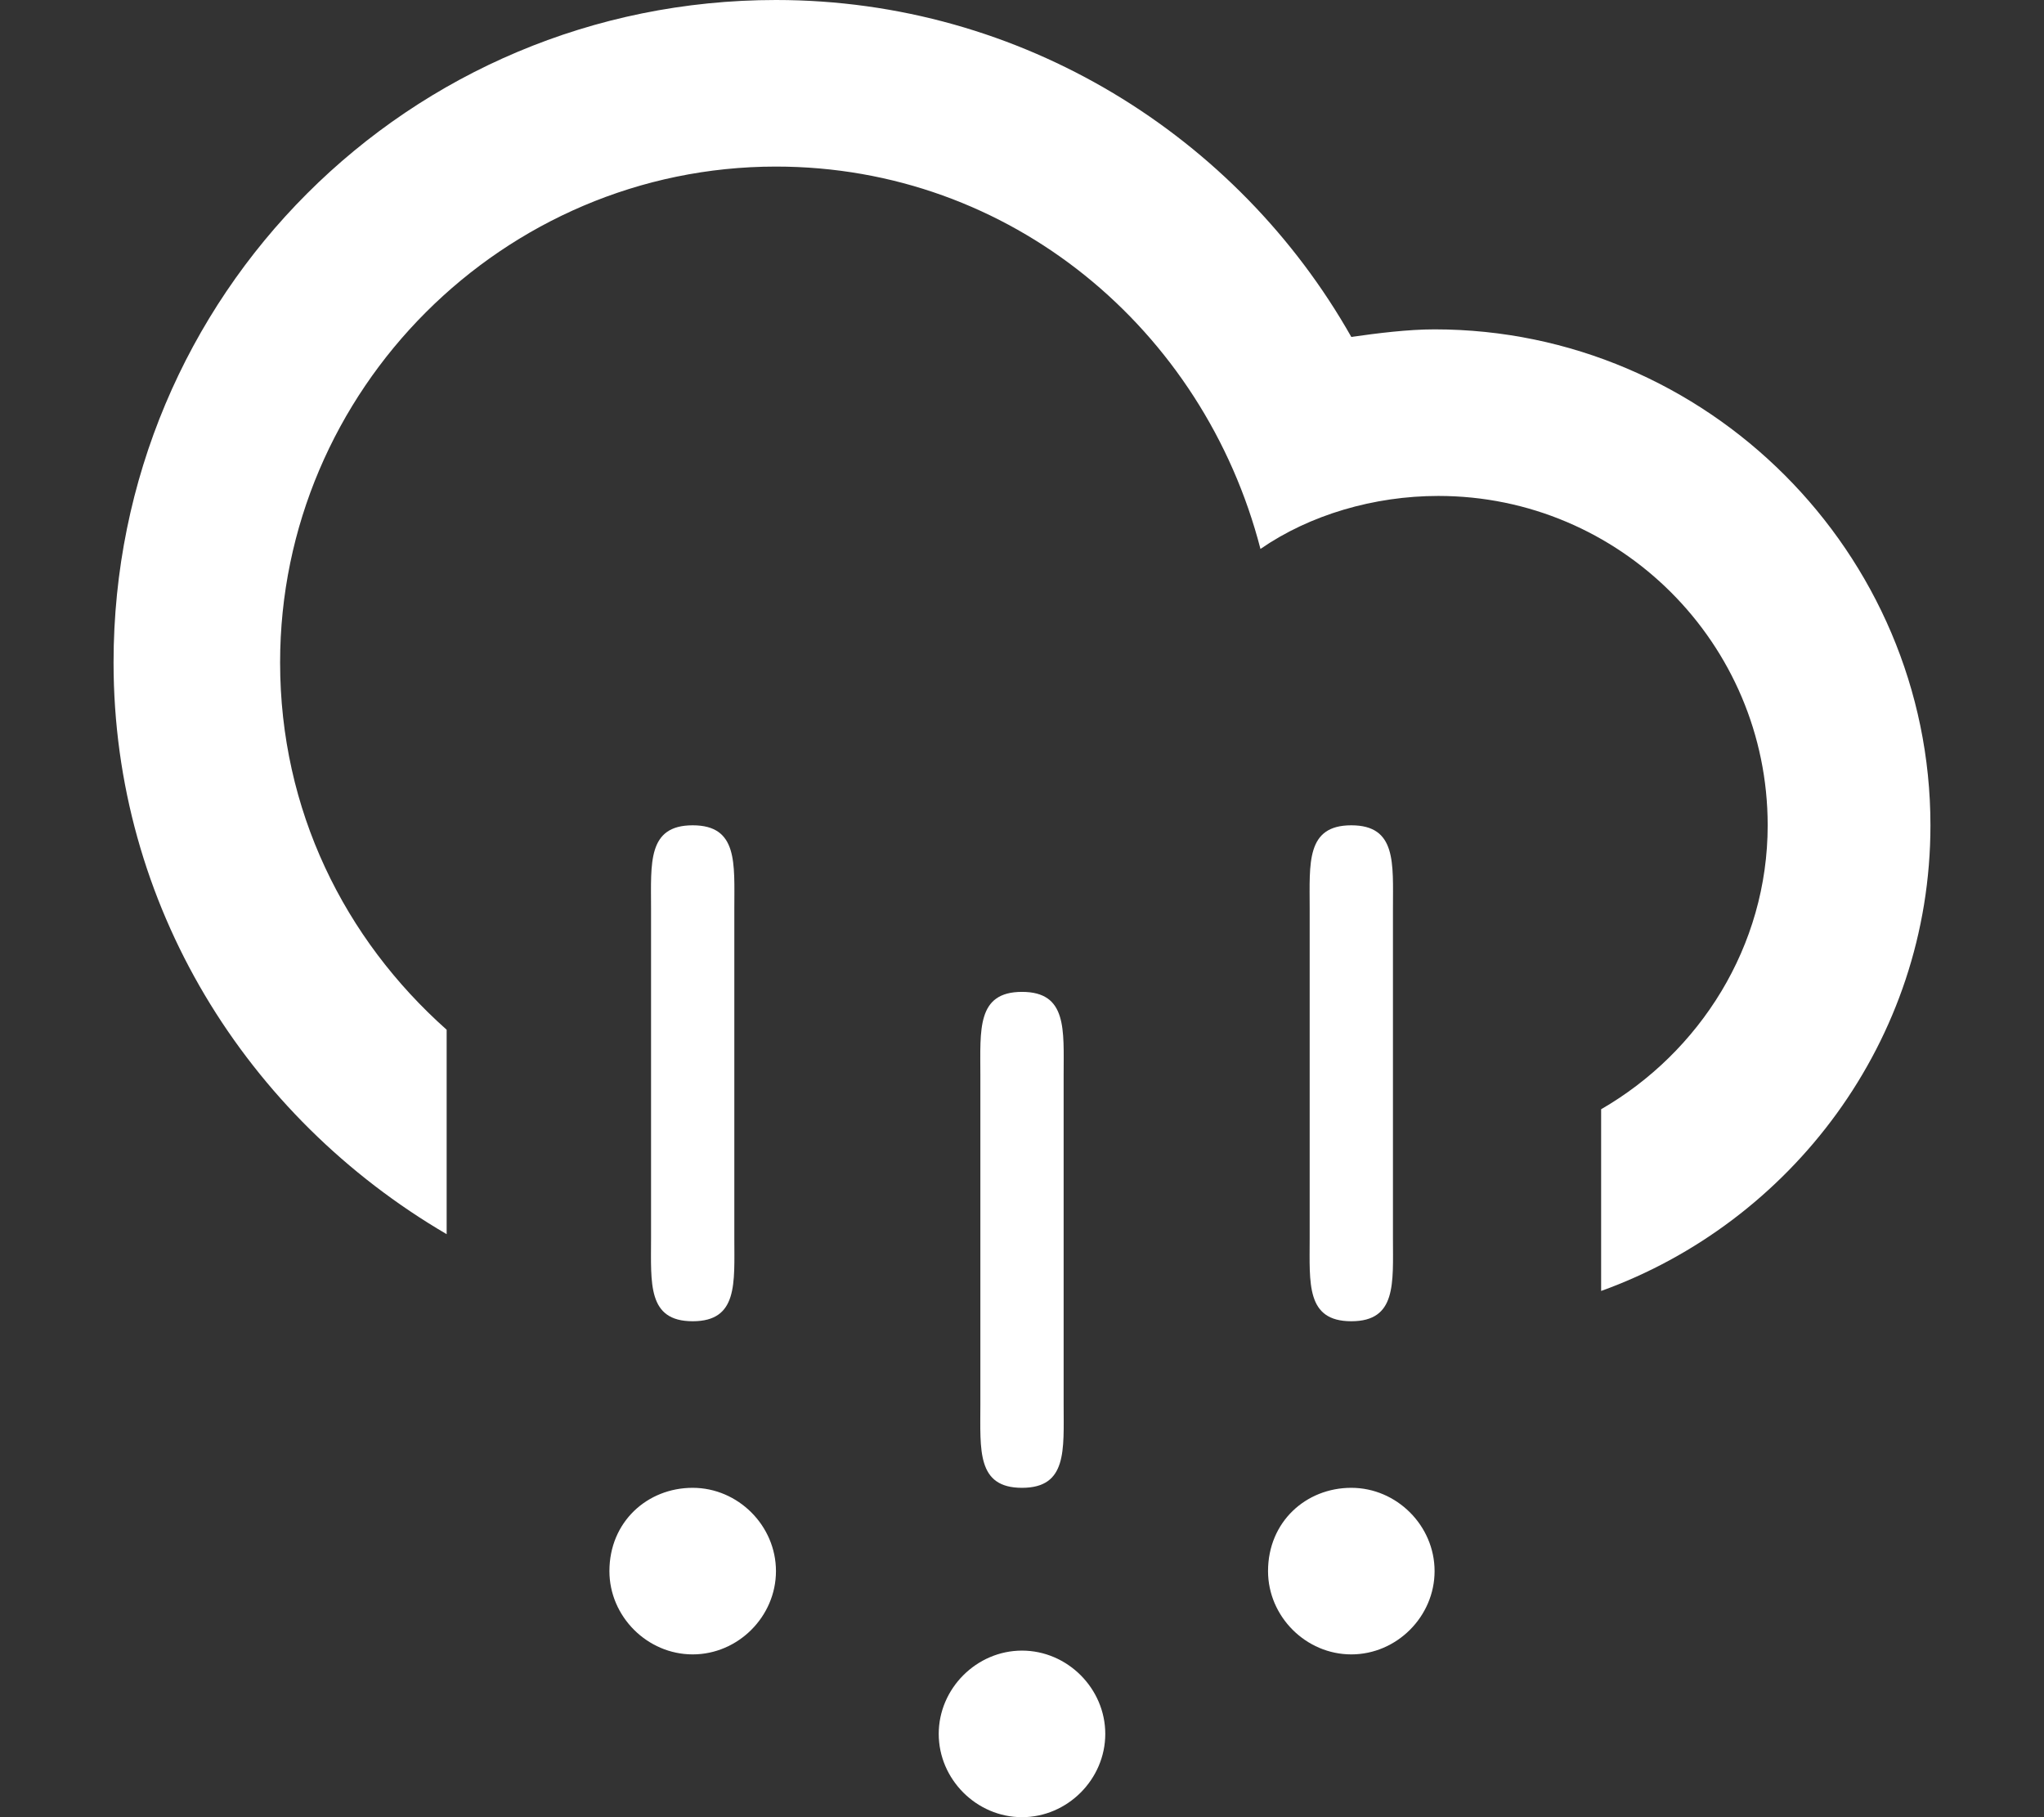 <?xml version="1.0" encoding="utf-8"?>
<!-- Generator: Adobe Illustrator 22.0.1, SVG Export Plug-In . SVG Version: 6.00 Build 0)  -->
<svg version="1.1" id="Layer_1" xmlns="http://www.w3.org/2000/svg" xmlns:xlink="http://www.w3.org/1999/xlink" x="0px" y="0px"
	 viewBox="0 0 54 48" style="enable-background:new 0 0 54 48;" xml:space="preserve">
<rect x="0" y="0" width="54" height="48" fill="#333333" stroke="none"/>
<style type="text/css">
	.st0{display:none;fill:#FFFFFF;}
	.st1{fill:#FFFFFF;}
</style>
<path class="st0" d="M48.7,35.9L48.7,35.9L48,36h-3c-1.1,0-2-0.9-2-2c0-1.1,0.9-2,2-2h3c1.1,0,2-0.9,2-2s-0.9-2-2-2s-2-0.9-2-2
	c0-1.1,0.9-2,2-2c0.1,0,0.3,0,0.4,0c3.1,0.2,5.6,2.8,5.6,6C54,33.1,51.7,35.6,48.7,35.9z M38,24c-1.1,0-2-0.9-2-2s0.9-2,2-2
	c0.1,0,0.3,0,0.4,0c3.1,0.2,5.6,2.8,5.6,6c0,3.1-2.3,5.6-5.2,5.9V32H38h-8c-4,0-11.4,0-14,0c-1.1,0-2,0.9-2,2c0,1.1,0.9,2,2,2h22
	h0.8V36c3,0.4,5.2,2.9,5.2,5.9c0,3.2-2.5,5.7-5.6,6c-0.1,0-0.3,0-0.4,0c-1.1,0-2-0.9-2-2s0.9-2,2-2s2-0.9,2-2c0-1.1-0.9-2-2-2H16
	h-0.8v-0.1c-3-0.4-5.2-2.9-5.2-5.9c0-1.1,0.3-2,0.8-2.9C4.5,28.9,0,23,0,16C0,7.2,7.2,0,16,0c6,0,11.2,3.3,14,8.2
	C30.6,8.1,31.3,8,32,8c5.9,0,10.8,4.3,11.8,9.9c-1.4-1-3.1-1.6-4.8-1.8c-1.4-2.4-4-4-6.9-4c-1.6,0-3.1,0.5-4.3,1.3
	C26.4,8,21.7,4,16,4C9.4,4,4,9.4,4,16c0,6.6,5.4,12,12,12c2.6,0,8.2,0,12.2,0H38c1.1,0,2-0.9,2-2C40,24.9,39.1,24,38,24z"/>
<path class="st1" d="M42.3,34.1v-4.8c2.6-1.5,4.4-4.3,4.4-7.5c0-4.8-3.9-8.7-8.7-8.7c-1.7,0-3.4,0.5-4.7,1.4
	C31.8,8.7,26.7,4.4,20.5,4.4c-7.2,0-13.1,5.9-13.1,13.1c0,3.9,1.7,7.3,4.4,9.7v5.4C6.5,29.5,3,23.9,3,17.5C3,7.8,10.8,0,20.5,0
	C27,0,32.7,3.6,35.7,8.9c0.7-0.1,1.5-0.2,2.2-0.2c7.2,0,13.1,5.9,13.1,13.1C51,27.5,47.3,32.3,42.3,34.1z M18.3,34.9
	c-1.2,0-1.1-1-1.1-2.2V24c0-1.2-0.1-2.2,1.1-2.2s1.1,1,1.1,2.2v8.7C19.4,33.9,19.5,34.9,18.3,34.9z M18.3,39.3c1.2,0,2.2,1,2.2,2.2
	c0,1.2-1,2.2-2.2,2.2s-2.2-1-2.2-2.2C16.1,40.2,17.1,39.3,18.3,39.3z M27,39.3c-1.2,0-1.1-1-1.1-2.2v-8.7c0-1.2-0.1-2.2,1.1-2.2
	s1.1,1,1.1,2.2v8.7C28.1,38.3,28.2,39.3,27,39.3z M27,43.6c1.2,0,2.2,1,2.2,2.2c0,1.2-1,2.2-2.2,2.2s-2.2-1-2.2-2.2
	C24.8,44.6,25.8,43.6,27,43.6z M35.7,34.9c-1.2,0-1.1-1-1.1-2.2V24c0-1.2-0.1-2.2,1.1-2.2s1.1,1,1.1,2.2v8.7
	C36.8,33.9,36.9,34.9,35.7,34.9z M35.7,39.3c1.2,0,2.2,1,2.2,2.2c0,1.2-1,2.2-2.2,2.2s-2.2-1-2.2-2.2C33.5,40.2,34.5,39.3,35.7,39.3
	z"/>
</svg>
